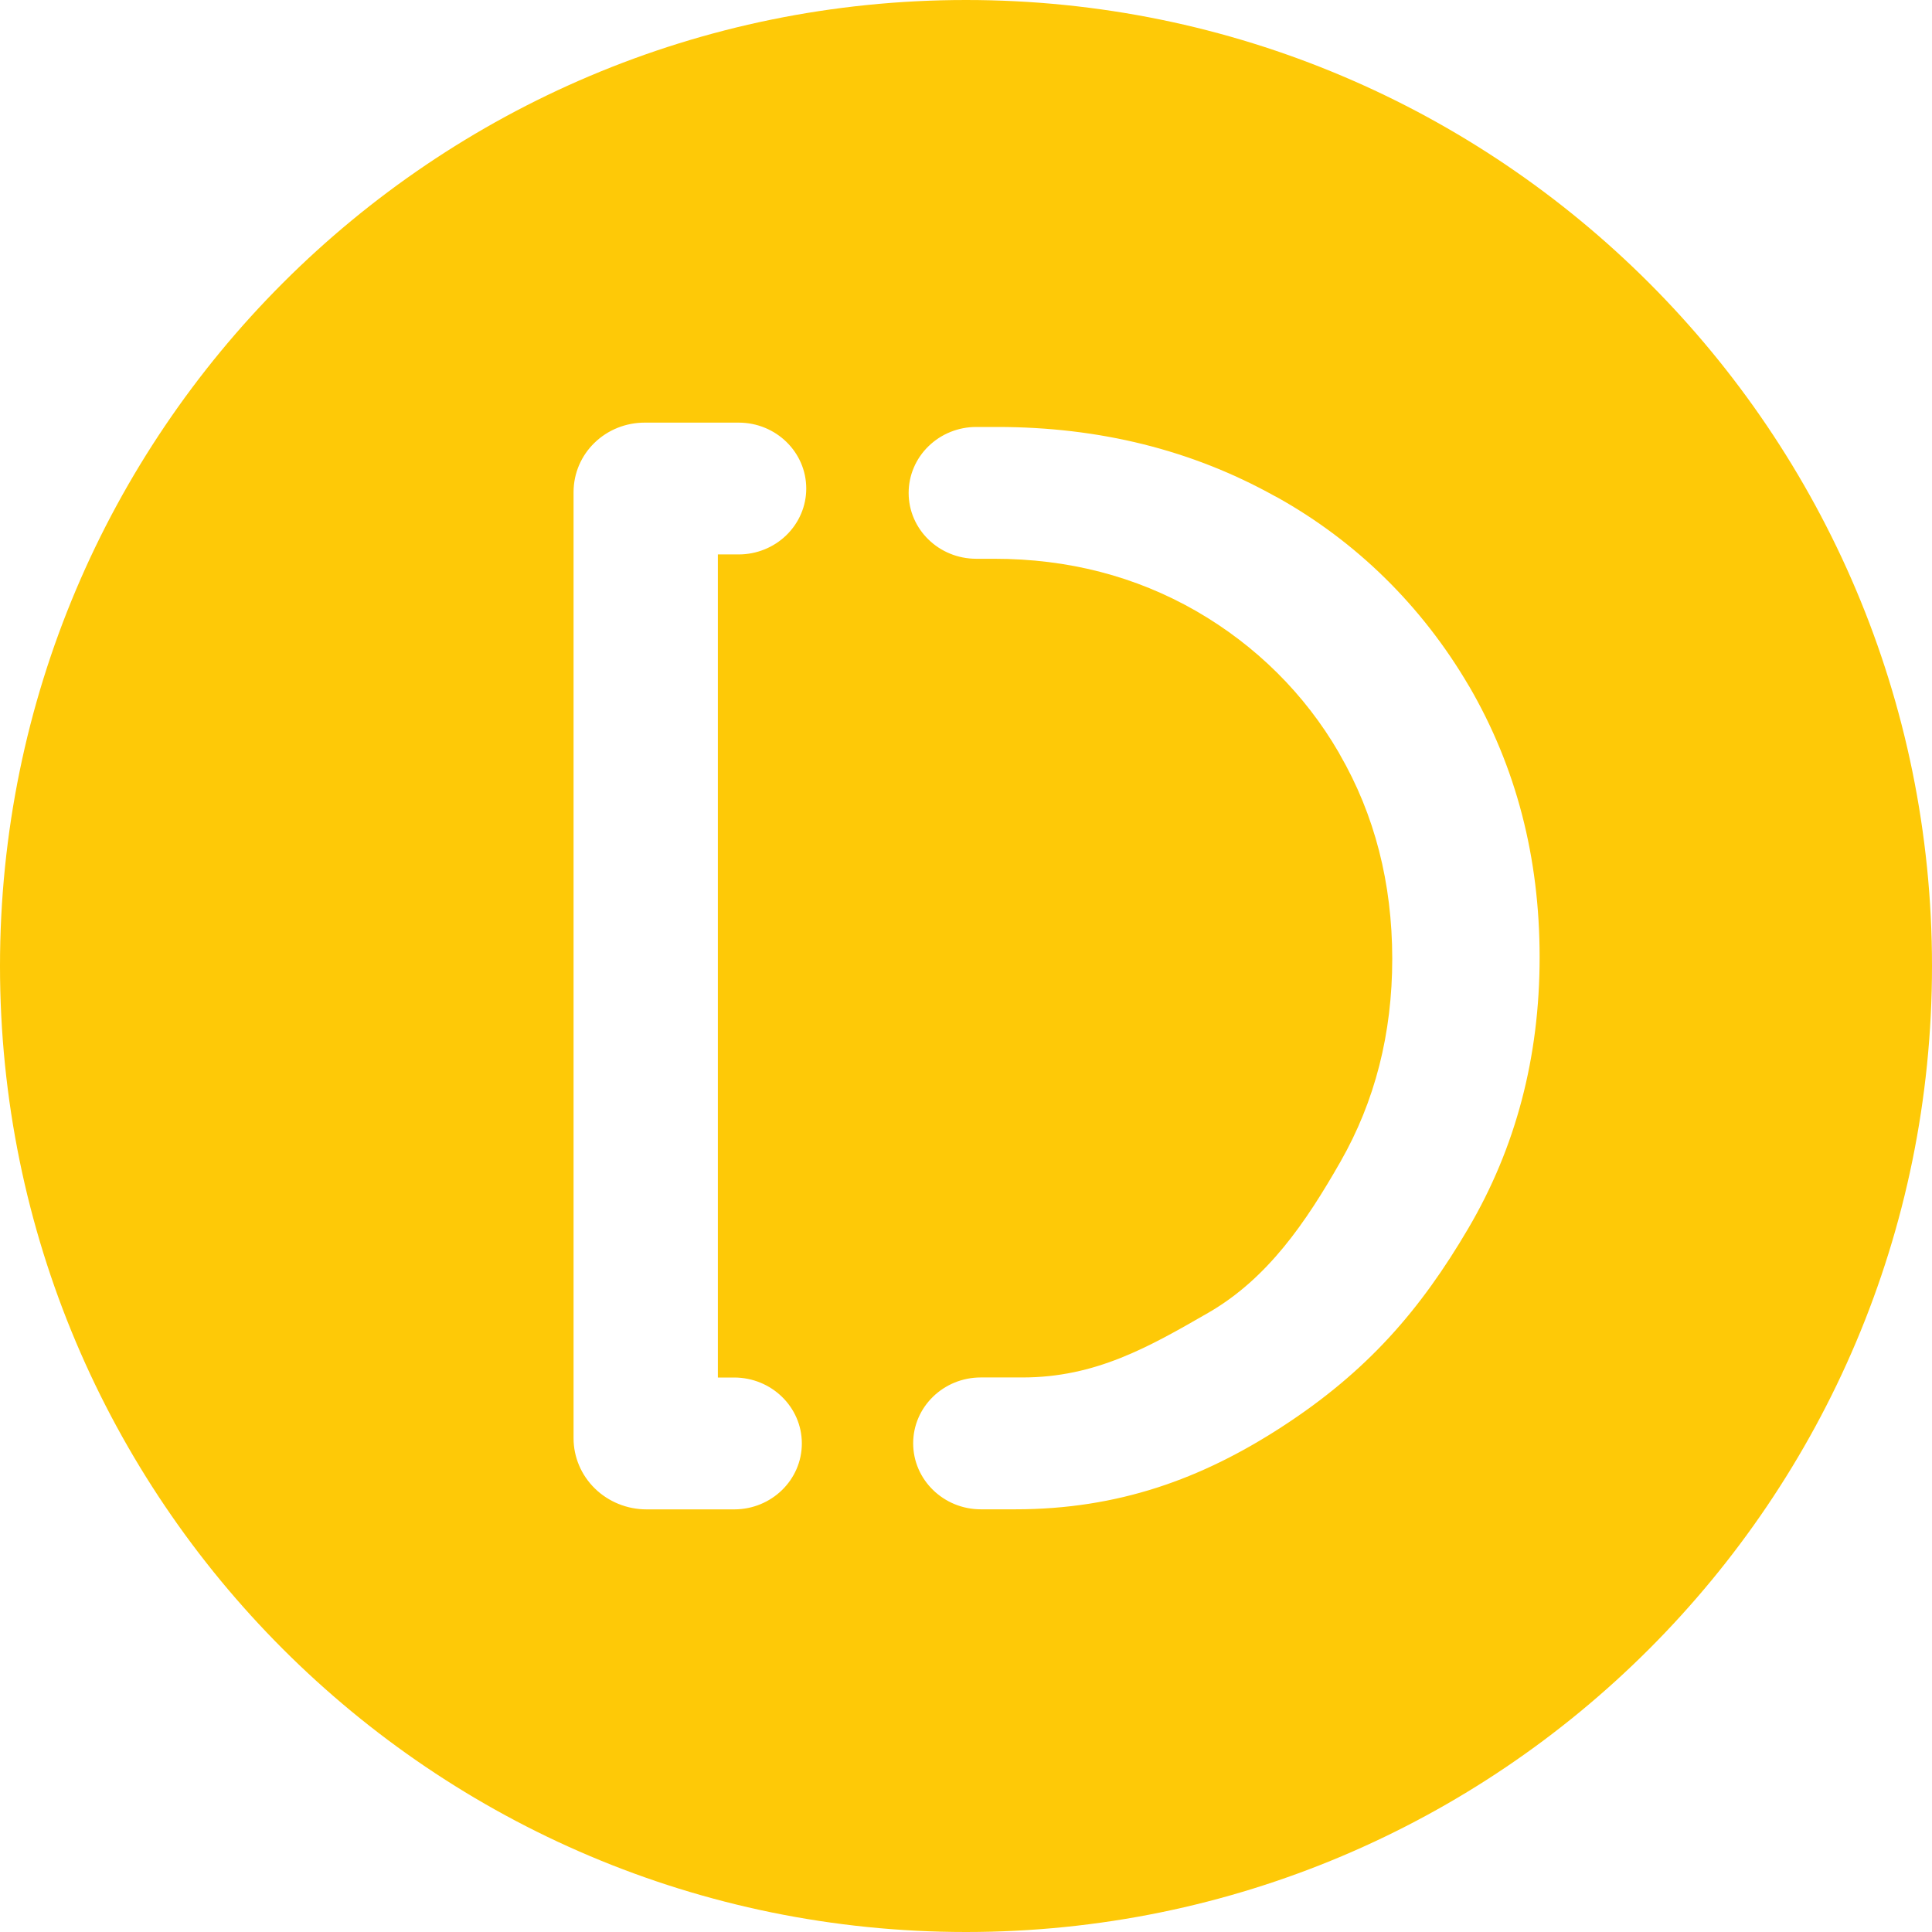 <!-- Generated by IcoMoon.io -->
<svg version="1.1" xmlns="http://www.w3.org/2000/svg" width="32" height="32" viewBox="0 0 32 32">
<title>dew</title>
<path fill="#fec907" d="M16 32c-8.837 0-16-7.163-16-16s7.163-16 16-16 16 7.163 16 16-7.163 16-16 16zM12.161 22.816h-0.271v-13.633h0.345c0.296 0 0.581-0.115 0.791-0.32s0.328-0.482 0.328-0.771c0-0.603-0.501-1.092-1.12-1.092h-1.556c-0.313 0-0.612 0.12-0.833 0.336-0.212 0.206-0.344 0.494-0.345 0.813v15.673c0 0.312 0.127 0.612 0.354 0.833 0.226 0.22 0.533 0.345 0.854 0.345h1.453c0.618 0 1.12-0.489 1.12-1.092s-0.502-1.091-1.12-1.092zM24.331 11.364c-0.778-1.33-1.871-2.399-3.179-3.128l-0.043-0.022c-1.369-0.761-2.9-1.142-4.591-1.142h-0.349c-0.297 0-0.581 0.115-0.791 0.32-0.21 0.204-0.328 0.482-0.328 0.772 0 0.603 0.501 1.091 1.12 1.091h0.296c1.227 0 2.343 0.29 3.347 0.866 0.995 0.574 1.8 1.378 2.36 2.341l0.016 0.030c0.58 1.004 0.87 2.133 0.871 3.388 0 1.238-0.286 2.36-0.858 3.362-0.573 1.004-1.205 1.935-2.191 2.503s-1.865 1.070-3.076 1.070h-0.69c-0.618 0-1.12 0.488-1.12 1.091s0.503 1.093 1.121 1.093h0.567c1.709 0 3.088-0.504 4.407-1.358 1.437-0.93 2.312-1.955 3.099-3.294s1.182-2.835 1.182-4.492-0.39-3.153-1.169-4.491z"></path>
</svg>
